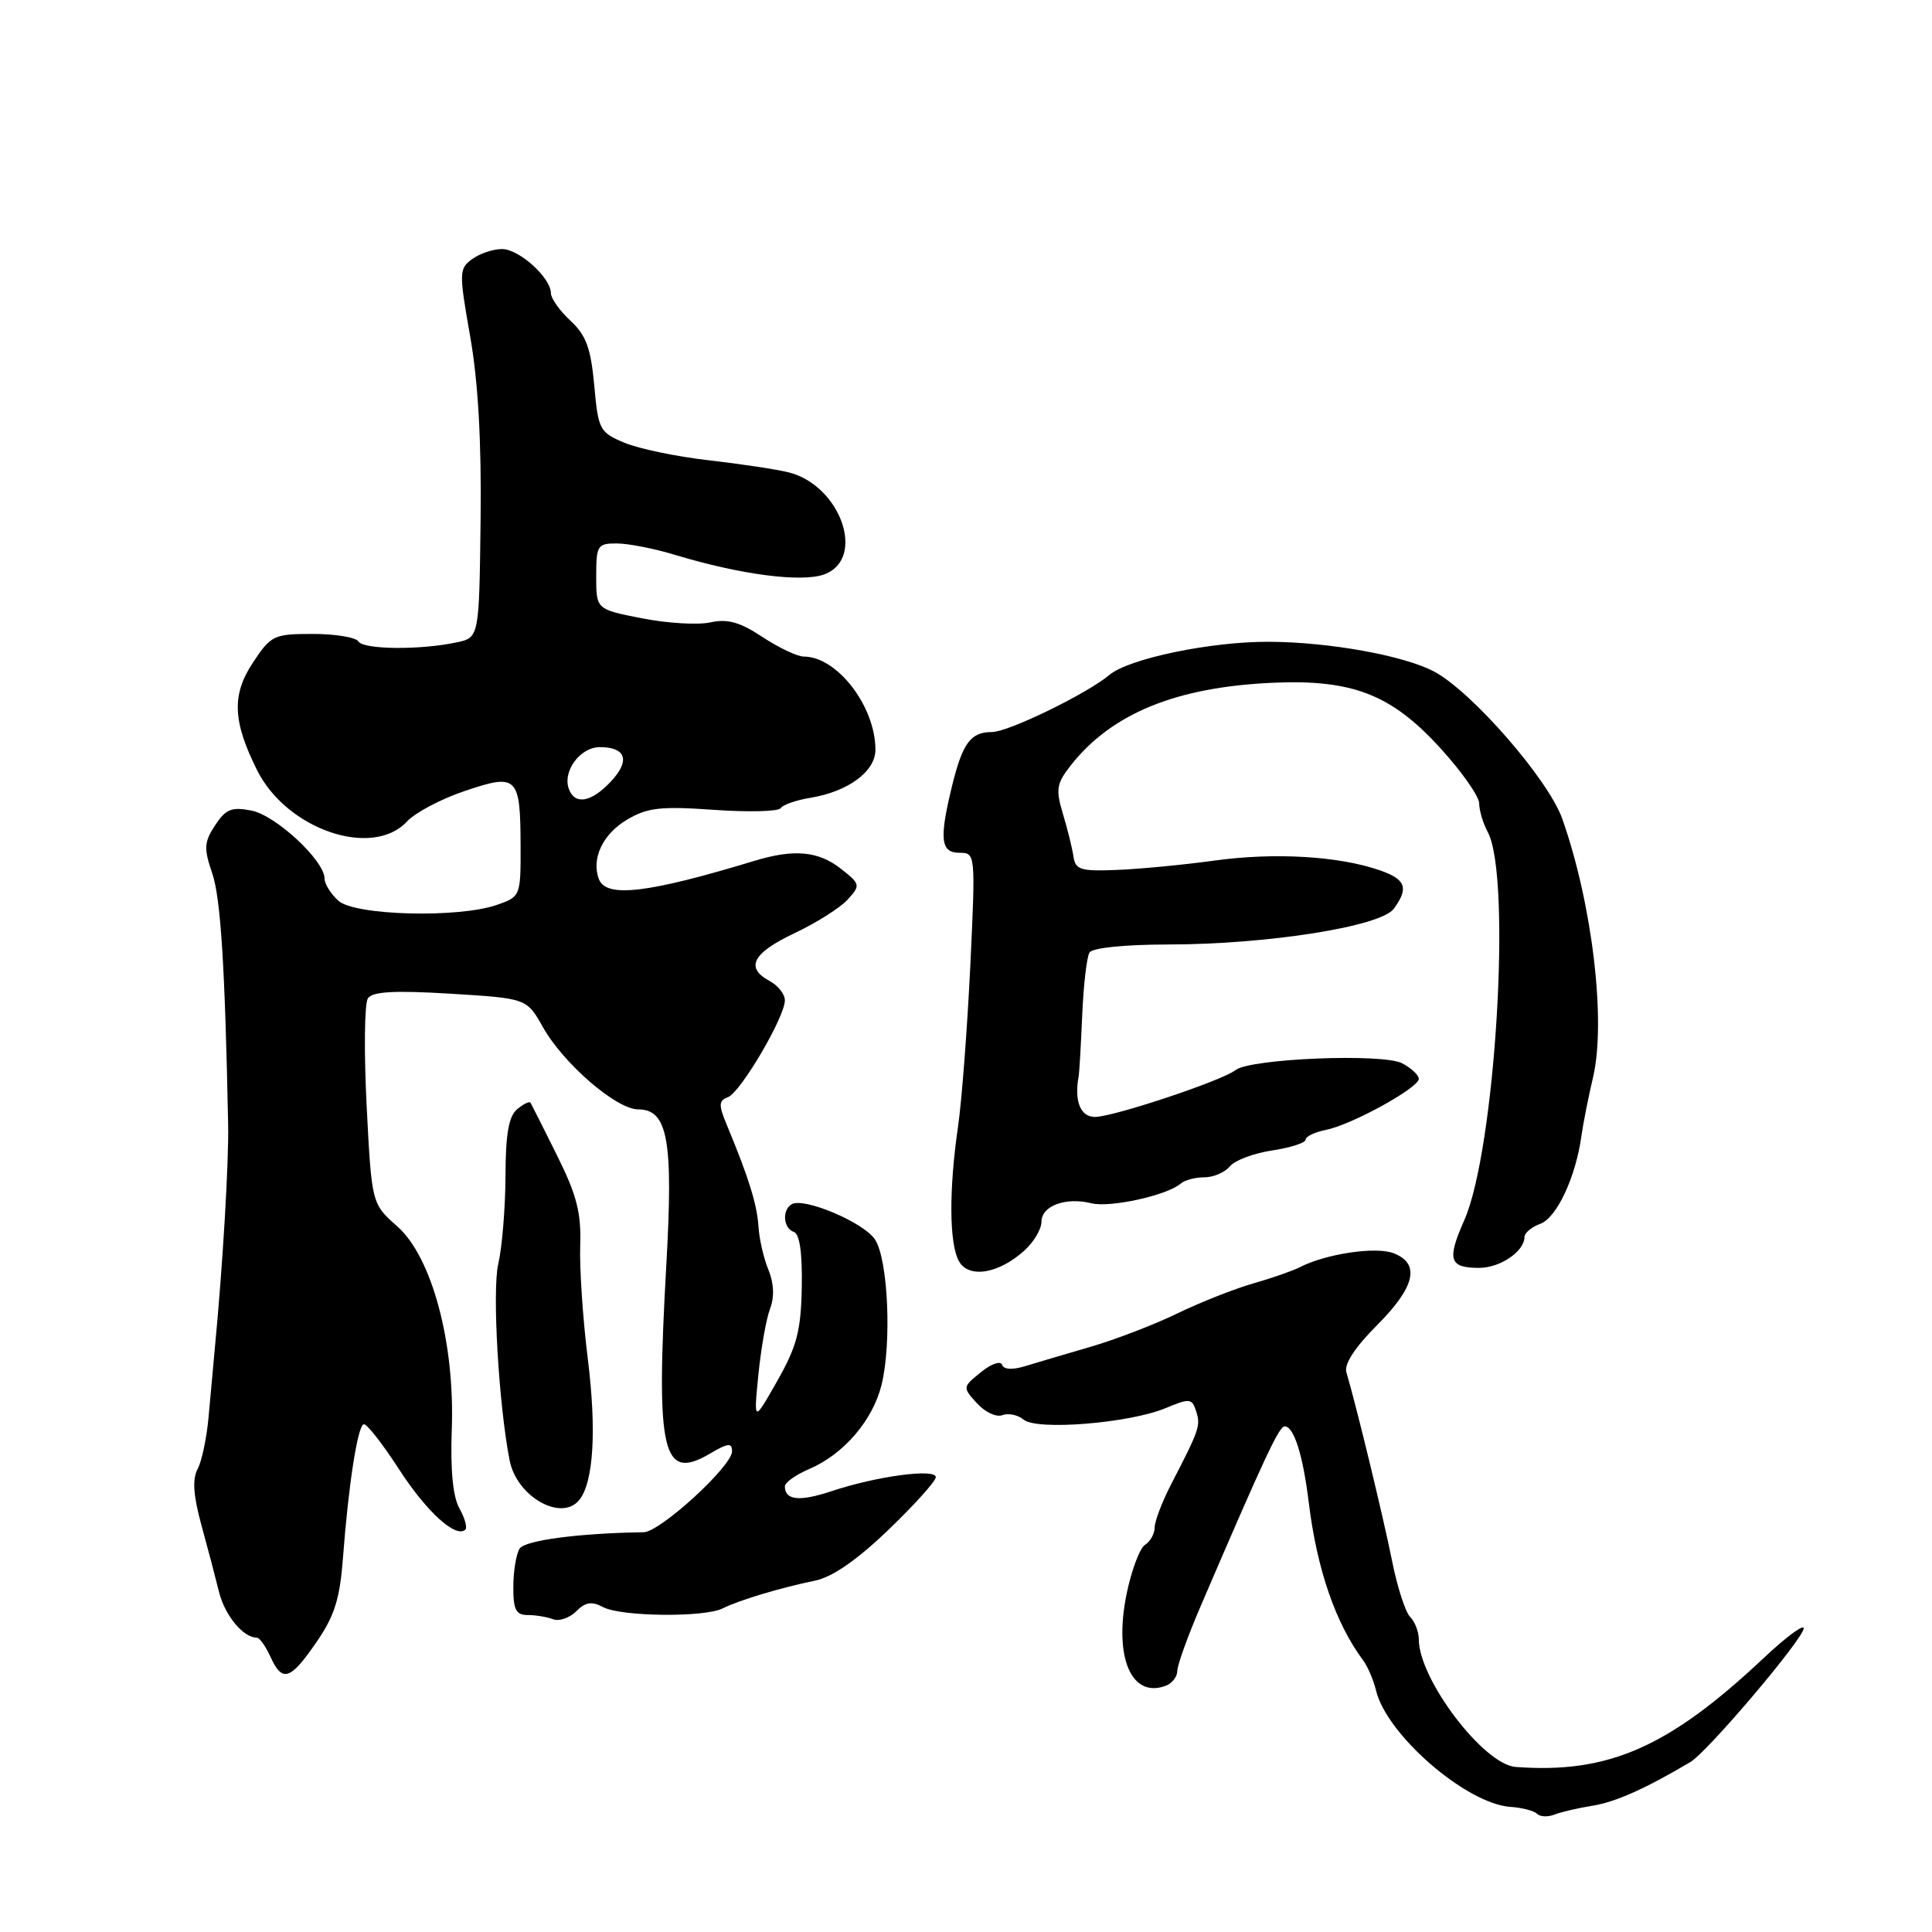 <?xml version="1.0" encoding="UTF-8" standalone="no"?>
<!DOCTYPE svg PUBLIC "-//W3C//DTD SVG 1.1//EN" "http://www.w3.org/Graphics/SVG/1.1/DTD/svg11.dtd" >
<svg xmlns="http://www.w3.org/2000/svg" xmlns:xlink="http://www.w3.org/1999/xlink" version="1.1" viewBox="0 0 256 256">
 <g >
 <path fill="currentColor"
d=" M 211.00 239.27 C 214.07 238.78 218.03 237.01 223.98 233.48 C 226.27 232.13 239.00 217.10 239.00 215.76 C 239.00 215.18 236.64 216.93 233.75 219.65 C 221.13 231.53 213.14 235.05 200.83 234.13 C 196.58 233.81 188.00 222.50 188.00 217.23 C 188.00 216.22 187.48 214.88 186.85 214.25 C 186.22 213.62 185.14 210.27 184.45 206.80 C 183.34 201.23 179.76 186.41 178.40 181.82 C 178.09 180.75 179.55 178.51 182.46 175.60 C 187.53 170.52 188.24 167.42 184.63 166.05 C 182.26 165.15 175.63 166.15 172.22 167.92 C 171.27 168.40 168.47 169.38 166.00 170.08 C 163.53 170.79 159.03 172.57 156.00 174.04 C 152.97 175.51 147.80 177.50 144.50 178.46 C 141.20 179.42 137.29 180.58 135.81 181.03 C 134.14 181.54 132.99 181.47 132.78 180.84 C 132.59 180.28 131.33 180.72 129.98 181.82 C 127.54 183.79 127.53 183.83 129.45 185.94 C 130.51 187.11 132.02 187.82 132.81 187.52 C 133.61 187.21 134.88 187.48 135.64 188.11 C 137.40 189.58 149.68 188.58 154.46 186.58 C 157.65 185.25 157.95 185.28 158.50 187.01 C 159.11 188.92 158.93 189.42 155.17 196.70 C 153.98 199.01 153.00 201.57 153.00 202.40 C 153.00 203.22 152.42 204.26 151.72 204.70 C 151.02 205.14 149.92 208.09 149.27 211.25 C 147.57 219.64 149.93 225.11 154.50 223.36 C 155.32 223.05 156.00 222.16 156.00 221.40 C 156.00 220.64 157.40 216.75 159.12 212.76 C 167.62 192.97 169.48 189.00 170.23 189.00 C 171.45 189.00 172.65 192.80 173.42 199.10 C 174.50 207.94 176.97 215.09 180.62 220.00 C 181.23 220.82 182.00 222.62 182.33 224.00 C 183.74 229.88 194.29 239.01 200.13 239.42 C 201.68 239.52 203.27 239.94 203.67 240.34 C 204.07 240.74 205.09 240.78 205.95 240.45 C 206.80 240.11 209.07 239.58 211.00 239.27 Z  M 41.92 217.61 C 44.34 214.11 45.04 211.85 45.45 206.36 C 46.18 196.73 47.38 188.98 48.19 188.72 C 48.57 188.60 50.67 191.28 52.87 194.68 C 56.53 200.34 60.44 203.89 61.67 202.67 C 61.94 202.39 61.58 201.12 60.86 199.84 C 60.01 198.31 59.67 194.73 59.86 189.50 C 60.30 177.99 57.25 166.57 52.64 162.50 C 49.25 159.50 49.25 159.50 48.58 146.50 C 48.22 139.35 48.29 132.95 48.75 132.28 C 49.36 131.38 52.27 131.22 59.69 131.67 C 69.79 132.29 69.79 132.29 71.94 136.10 C 74.65 140.93 81.68 147.00 84.56 147.00 C 88.49 147.00 89.23 151.07 88.29 167.62 C 86.88 192.59 87.76 196.35 94.11 192.59 C 96.47 191.20 97.00 191.15 97.00 192.31 C 97.00 194.28 87.48 202.99 85.29 203.03 C 76.73 203.15 69.56 204.10 68.85 205.20 C 68.40 205.92 68.02 208.19 68.02 210.25 C 68.00 213.29 68.37 214.00 69.92 214.00 C 70.97 214.00 72.49 214.25 73.29 214.56 C 74.09 214.86 75.46 214.39 76.35 213.51 C 77.57 212.28 78.41 212.15 79.91 212.95 C 82.29 214.22 93.35 214.34 95.76 213.12 C 97.92 212.04 103.38 210.39 107.97 209.45 C 110.28 208.98 113.54 206.73 117.72 202.71 C 121.17 199.40 124.00 196.25 124.00 195.73 C 124.00 194.55 116.13 195.60 110.18 197.59 C 105.94 199.00 104.00 198.80 104.00 196.95 C 104.00 196.44 105.46 195.40 107.25 194.64 C 111.80 192.69 115.65 188.20 116.81 183.50 C 118.17 177.96 117.68 166.96 115.96 164.27 C 114.51 161.99 106.47 158.59 104.88 159.58 C 103.60 160.36 103.80 162.77 105.18 163.23 C 105.96 163.49 106.32 166.00 106.24 170.56 C 106.13 176.35 105.59 178.41 102.98 183.00 C 99.86 188.50 99.86 188.50 100.49 182.16 C 100.84 178.67 101.53 174.73 102.04 173.41 C 102.63 171.84 102.55 170.04 101.82 168.25 C 101.19 166.74 100.60 164.15 100.50 162.50 C 100.31 159.59 99.20 156.01 96.37 149.22 C 95.19 146.39 95.20 145.86 96.46 145.38 C 98.13 144.74 104.00 134.76 104.00 132.55 C 104.00 131.74 103.10 130.59 102.00 130.00 C 98.70 128.23 99.70 126.29 105.28 123.65 C 108.18 122.28 111.35 120.27 112.33 119.19 C 114.04 117.30 114.01 117.15 111.42 115.11 C 108.43 112.77 105.23 112.47 99.99 114.06 C 85.83 118.36 80.33 119.01 79.36 116.50 C 78.32 113.78 79.87 110.51 83.10 108.60 C 85.79 107.01 87.56 106.81 94.61 107.31 C 99.19 107.63 103.17 107.53 103.45 107.08 C 103.72 106.64 105.50 106.02 107.39 105.71 C 112.37 104.90 116.00 102.22 116.00 99.35 C 116.00 93.60 110.93 87.00 106.51 87.00 C 105.66 87.00 103.19 85.83 101.04 84.41 C 98.05 82.43 96.41 81.97 94.13 82.47 C 92.49 82.83 88.41 82.59 85.07 81.93 C 79.00 80.74 79.00 80.74 79.00 76.37 C 79.00 72.27 79.17 72.00 81.75 72.01 C 83.26 72.02 86.70 72.69 89.40 73.51 C 98.14 76.16 106.29 77.22 109.27 76.09 C 114.79 73.99 111.38 64.32 104.50 62.59 C 102.93 62.19 98.16 61.48 93.92 60.99 C 89.67 60.51 84.65 59.46 82.75 58.67 C 79.45 57.29 79.27 56.95 78.74 51.06 C 78.29 46.13 77.66 44.41 75.59 42.50 C 74.17 41.18 73.00 39.54 73.00 38.86 C 73.00 36.81 68.79 33.00 66.52 33.00 C 65.34 33.00 63.56 33.60 62.56 34.33 C 60.82 35.61 60.81 36.10 62.30 44.58 C 63.36 50.58 63.81 58.58 63.68 68.99 C 63.49 84.48 63.49 84.48 60.50 85.12 C 55.67 86.15 48.17 86.08 47.50 85.00 C 47.16 84.45 44.44 84.00 41.46 84.00 C 36.28 84.00 35.91 84.17 33.50 87.82 C 30.69 92.07 30.83 95.58 34.07 102.06 C 37.99 109.91 49.32 113.79 53.92 108.86 C 55.01 107.68 58.47 105.85 61.61 104.80 C 68.56 102.45 68.96 102.86 68.98 112.15 C 69.00 118.72 68.96 118.82 65.85 119.90 C 60.75 121.68 47.01 121.32 44.83 119.35 C 43.82 118.43 43.00 117.11 43.00 116.40 C 43.00 114.04 36.56 108.05 33.34 107.41 C 30.69 106.89 29.92 107.20 28.50 109.36 C 27.04 111.59 26.99 112.42 28.12 115.71 C 29.24 119.01 29.81 127.91 30.23 149.00 C 30.33 153.94 29.51 167.79 28.48 178.50 C 28.27 180.70 27.90 184.81 27.65 187.62 C 27.41 190.44 26.75 193.60 26.19 194.64 C 25.47 195.99 25.61 198.13 26.67 202.02 C 27.50 205.03 28.56 209.06 29.03 210.97 C 29.80 214.06 32.23 217.00 34.03 217.00 C 34.39 217.00 35.19 218.12 35.82 219.50 C 37.40 222.98 38.45 222.66 41.92 217.61 Z  M 76.76 198.75 C 78.65 196.41 79.07 189.52 77.88 180.00 C 77.23 174.78 76.78 168.05 76.88 165.06 C 77.03 160.69 76.42 158.33 73.79 153.06 C 72.00 149.45 70.42 146.32 70.29 146.11 C 70.16 145.89 69.36 146.28 68.52 146.98 C 67.41 147.91 66.99 150.28 66.98 155.87 C 66.96 160.07 66.53 165.30 66.02 167.50 C 65.20 171.00 66.08 186.15 67.53 193.52 C 68.47 198.32 74.40 201.68 76.76 198.75 Z  M 135.75 165.69 C 136.99 164.57 138.00 162.86 138.00 161.89 C 138.00 159.78 141.21 158.59 144.61 159.44 C 147.08 160.06 154.67 158.39 156.45 156.83 C 156.97 156.37 158.38 156.00 159.58 156.00 C 160.78 156.00 162.30 155.35 162.96 154.55 C 163.62 153.75 166.15 152.80 168.58 152.44 C 171.01 152.07 173.00 151.43 173.00 151.01 C 173.00 150.59 174.24 150.00 175.75 149.70 C 179.16 149.01 188.00 144.14 188.00 142.95 C 188.00 142.47 187.02 141.54 185.81 140.90 C 183.28 139.54 165.62 140.26 163.70 141.80 C 161.95 143.19 147.52 148.00 145.08 148.00 C 143.16 148.00 142.32 145.89 142.93 142.60 C 143.02 142.11 143.23 138.46 143.40 134.49 C 143.57 130.53 144.00 126.81 144.36 126.22 C 144.75 125.59 148.97 125.16 154.76 125.15 C 167.95 125.14 182.97 122.77 184.69 120.41 C 186.71 117.64 186.28 116.50 182.75 115.29 C 177.31 113.43 168.90 112.94 161.00 114.02 C 156.88 114.59 151.03 115.15 148.01 115.27 C 143.20 115.47 142.49 115.25 142.24 113.50 C 142.08 112.40 141.45 109.85 140.84 107.83 C 139.87 104.60 139.99 103.83 141.88 101.42 C 147.30 94.54 155.81 91.05 168.61 90.47 C 179.21 90.00 184.37 92.01 190.86 99.14 C 193.69 102.24 196.00 105.53 196.00 106.46 C 196.00 107.38 196.51 109.09 197.14 110.26 C 200.33 116.23 198.14 152.38 194.02 161.70 C 191.70 166.93 192.03 168.00 195.99 168.00 C 198.79 168.00 202.00 165.81 202.00 163.90 C 202.00 163.37 202.95 162.58 204.12 162.15 C 206.28 161.35 208.80 155.96 209.55 150.50 C 209.78 148.85 210.47 145.36 211.09 142.74 C 212.83 135.29 210.99 119.76 207.01 108.50 C 205.18 103.29 194.97 91.58 190.00 88.97 C 185.98 86.85 176.08 85.07 168.14 85.04 C 160.47 85.00 149.58 87.26 147.00 89.43 C 144.05 91.92 133.60 97.00 131.44 97.00 C 128.61 97.00 127.55 98.44 126.14 104.19 C 124.43 111.20 124.64 113.00 127.14 113.00 C 129.26 113.00 129.27 113.12 128.57 127.98 C 128.17 136.22 127.45 145.78 126.95 149.23 C 125.73 157.62 125.77 164.70 127.04 167.07 C 128.31 169.45 132.32 168.81 135.75 165.69 Z  M 75.39 104.58 C 74.49 102.23 76.86 99.00 79.48 99.00 C 82.97 99.00 83.54 100.80 80.93 103.57 C 78.37 106.30 76.20 106.70 75.39 104.58 Z "/>
</g>
</svg>